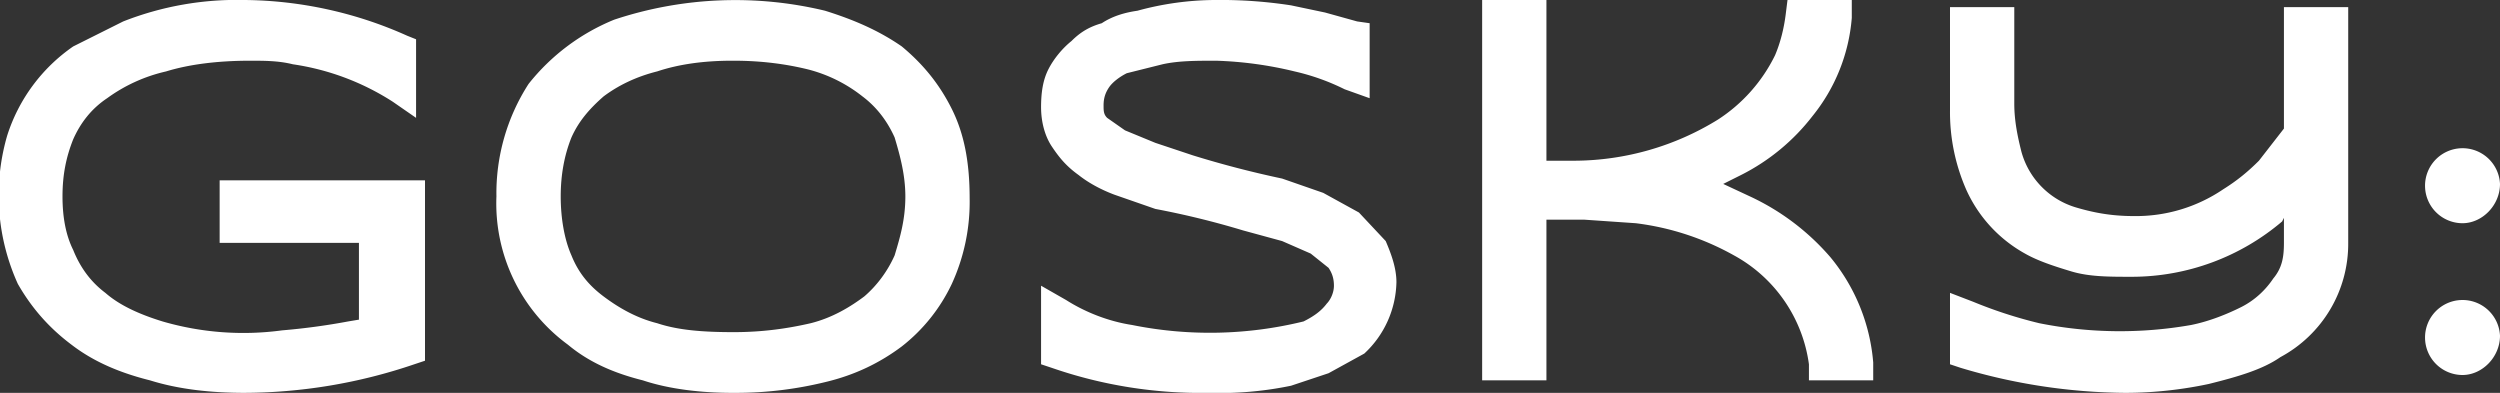 <svg width="140" height="22" fill="none" xmlns="http://www.w3.org/2000/svg">
  <rect width="100%" height="100%" fill="#333333" stroke="none"/>
  <path d="M13.7 22c-1.9 0-3.7-.2-5.3-.7-1.6-.4-3.1-1-4.4-2-1.2-.9-2.2-2-3-3.4a12 12 0 01-.6-8.3 9.6 9.6 0 013.7-5l2.8-1.4A17.4 17.4 0 0113.7 0a22.7 22.7 0 019.1 2l.5.2v4.4L22 5.7a14.1 14.1 0 00-5.6-2.1c-.8-.2-1.6-.2-2.4-.2-1.8 0-3.4.2-4.7.6A9 9 0 006 5.5c-.9.6-1.5 1.4-1.9 2.3-.4 1-.6 2-.6 3.2 0 1.2.2 2.2.6 3 .4 1 1 1.8 1.8 2.4.8.7 1.9 1.2 3.2 1.6a16.2 16.2 0 006.7.5 36.8 36.8 0 003.7-.5l.6-.1v-4.3h-7.8v-3.5h11.5v10.1l-.6.2a29.8 29.8 0 01-9.6 1.6zM41 22c-1.7 0-3.5-.2-5-.7-1.6-.4-3-1-4.2-2a9.8 9.8 0 01-4-8.3 11.3 11.3 0 011.8-6.3 11.8 11.8 0 014.8-3.6A21.5 21.5 0 0146.2.6c1.6.5 3 1.1 4.3 2 1.2 1 2.1 2.1 2.8 3.5.7 1.4 1 3 1 5a11 11 0 01-1 4.8 9.7 9.7 0 01-2.8 3.5c-1.2.9-2.6 1.6-4.3 2a21 21 0 01-5 .6zm0-18.6c-1.6 0-3 .2-4.2.6-1.2.3-2.2.8-3 1.4-.8.7-1.4 1.4-1.8 2.3-.4 1-.6 2.1-.6 3.3 0 1.2.2 2.4.6 3.3.4 1 1 1.7 1.8 2.3.8.6 1.8 1.2 3 1.5 1.2.4 2.6.5 4.3.5 1.6 0 3-.2 4.3-.5 1.2-.3 2.2-.9 3-1.5.7-.6 1.3-1.4 1.7-2.3.3-1 .6-2 .6-3.3 0-1.2-.3-2.3-.6-3.3-.4-.9-1-1.7-1.8-2.3a8.2 8.2 0 00-3-1.5c-1.2-.3-2.6-.5-4.2-.5zM67.7 22a25.5 25.5 0 01-8.8-1.4l-.6-.2V16l1.4.8c1.1.7 2.4 1.2 3.7 1.4A22 22 0 0073 18c.6-.3 1-.6 1.3-1 .2-.2.4-.6.4-1s-.1-.7-.3-1l-1-.8-1.6-.7-2.2-.6a47.4 47.4 0 00-4.9-1.2l-2.3-.8c-.8-.3-1.5-.7-2-1.1-.7-.5-1.1-1-1.5-1.6-.4-.6-.6-1.4-.6-2.2 0-.8.1-1.5.4-2.1.3-.6.8-1.2 1.3-1.6.5-.5 1-.8 1.7-1 .6-.4 1.3-.6 2-.7A16.7 16.7 0 0168 0a26 26 0 014.3.3l1.9.4 1.8.5.7.1v4.2L75.3 5a12.5 12.5 0 00-2.8-1 21.2 21.2 0 00-4.4-.6c-1.1 0-2.1 0-3 .2l-2 .5c-.4.2-.8.5-1 .8-.2.3-.3.6-.3 1 0 .3 0 .5.2.7l1 .7 1.7.7 2.1.7a56.3 56.3 0 005 1.3l2.3.8 2 1.1 1.5 1.6c.3.7.6 1.5.6 2.3a5.6 5.6 0 01-1.8 4l-2 1.1-2.1.7a19.6 19.6 0 01-4.6.4zM101.3 21.2v-.8a8.2 8.2 0 00-4.2-6.1 15 15 0 00-5.5-1.8l-2.9-.2h-2.1v9H83V0h3.6v9h1.6a15.4 15.4 0 008-2.3 9 9 0 003.2-3.6c.3-.7.5-1.5.6-2.3l.1-.8h3.6v1a10 10 0 01-2.2 5.5 11.7 11.7 0 01-4 3.3l-1 .5 1.5.7a13.4 13.4 0 014.5 3.4 10.6 10.6 0 012.4 5.9v1h-3.6zM119 22a32.8 32.8 0 01-9.2-1.4l-.6-.2v-4l1.3.5a25.2 25.2 0 003.7 1.2 23 23 0 008.5.1c1-.2 2-.6 2.8-1 .8-.4 1.4-1 1.8-1.6.5-.6.6-1.2.6-2v-1.4l-.1.2a13 13 0 01-8.4 3.1c-1.3 0-2.4 0-3.4-.3s-1.9-.6-2.6-1a7.7 7.7 0 01-3.3-3.6 10.8 10.8 0 01-.9-4.4V.4h3.6v5.4c0 1 .2 1.9.4 2.7a4.5 4.5 0 003 3.1c1 .3 2 .5 3.3.5a8.7 8.7 0 005-1.5c.8-.5 1.4-1 2-1.6l1.4-1.8V.4h3.6v13.2a7.2 7.2 0 01-3.8 6.4c-1 .7-2.4 1.1-4 1.5-1.4.3-3 .5-4.7.5zM140 10.3c0 1.2-1 2.2-2.1 2.2a2.1 2.1 0 112.1-2.2zM140 18.8c0 1.2-1 2.2-2.1 2.2a2.1 2.1 0 112.1-2.2z" fill="#fff"/>
</svg>
